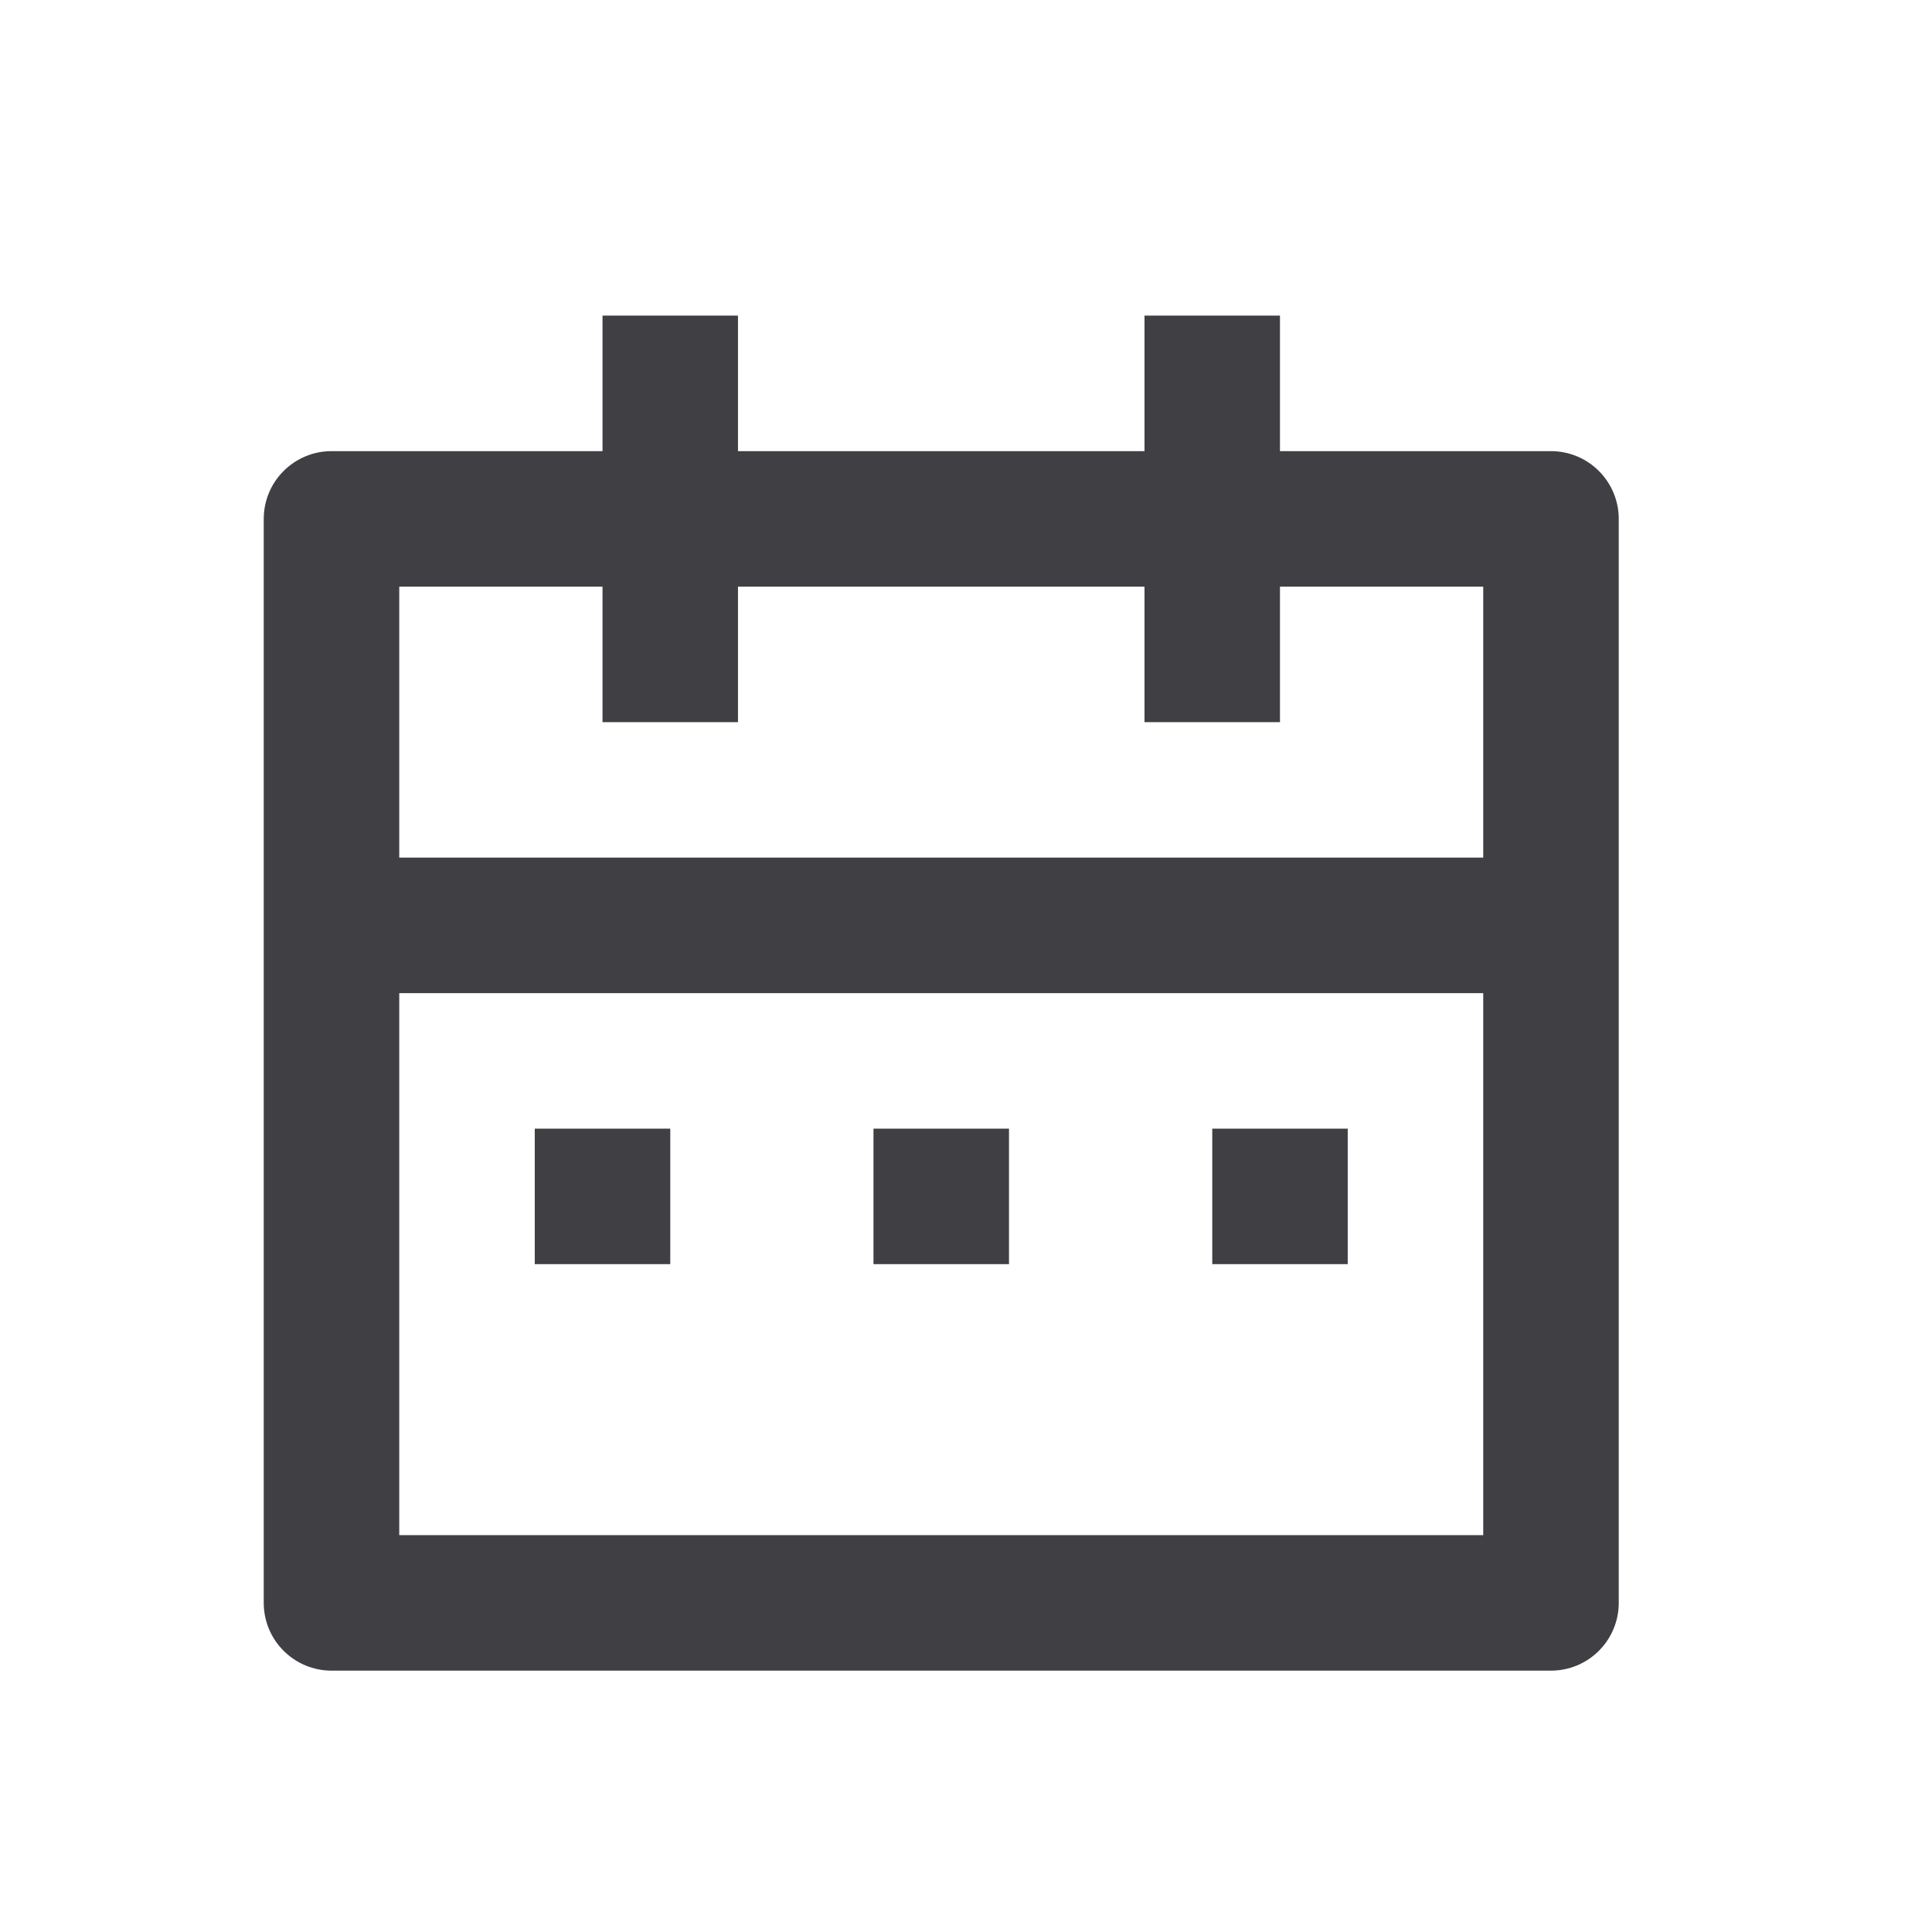 <svg width="43" height="43" viewBox="0 0 43 43" fill="none" xmlns="http://www.w3.org/2000/svg">
<g clip-path="url(#clip0_1_76)">
<path d="M28.488 10.041H34.52C34.92 10.041 35.304 10.2 35.586 10.483C35.869 10.765 36.028 11.149 36.028 11.549V35.675C36.028 36.075 35.869 36.459 35.586 36.741C35.304 37.024 34.92 37.183 34.52 37.183H7.378C6.978 37.183 6.595 37.024 6.312 36.741C6.029 36.459 5.87 36.075 5.87 35.675V11.549C5.87 11.149 6.029 10.765 6.312 10.483C6.595 10.2 6.978 10.041 7.378 10.041H13.41V7.025H16.425V10.041H25.473V7.025H28.488V10.041ZM33.012 22.104H8.886V34.167H33.012V22.104ZM25.473 13.057H16.425V16.073H13.41V13.057H8.886V19.088H33.012V13.057H28.488V16.073H25.473V13.057ZM11.902 25.12H14.918V28.136H11.902V25.12ZM19.441 25.12H22.457V28.136H19.441V25.12ZM26.981 25.12H29.996V28.136H26.981V25.12Z" fill="#3F3F44"/>
</g>
<defs>
<clipPath id="clip0_1_76">
<rect width="41.959" height="41.959" fill="white" transform="translate(0.625 0.469)"/>
</clipPath>
</defs>
</svg>
